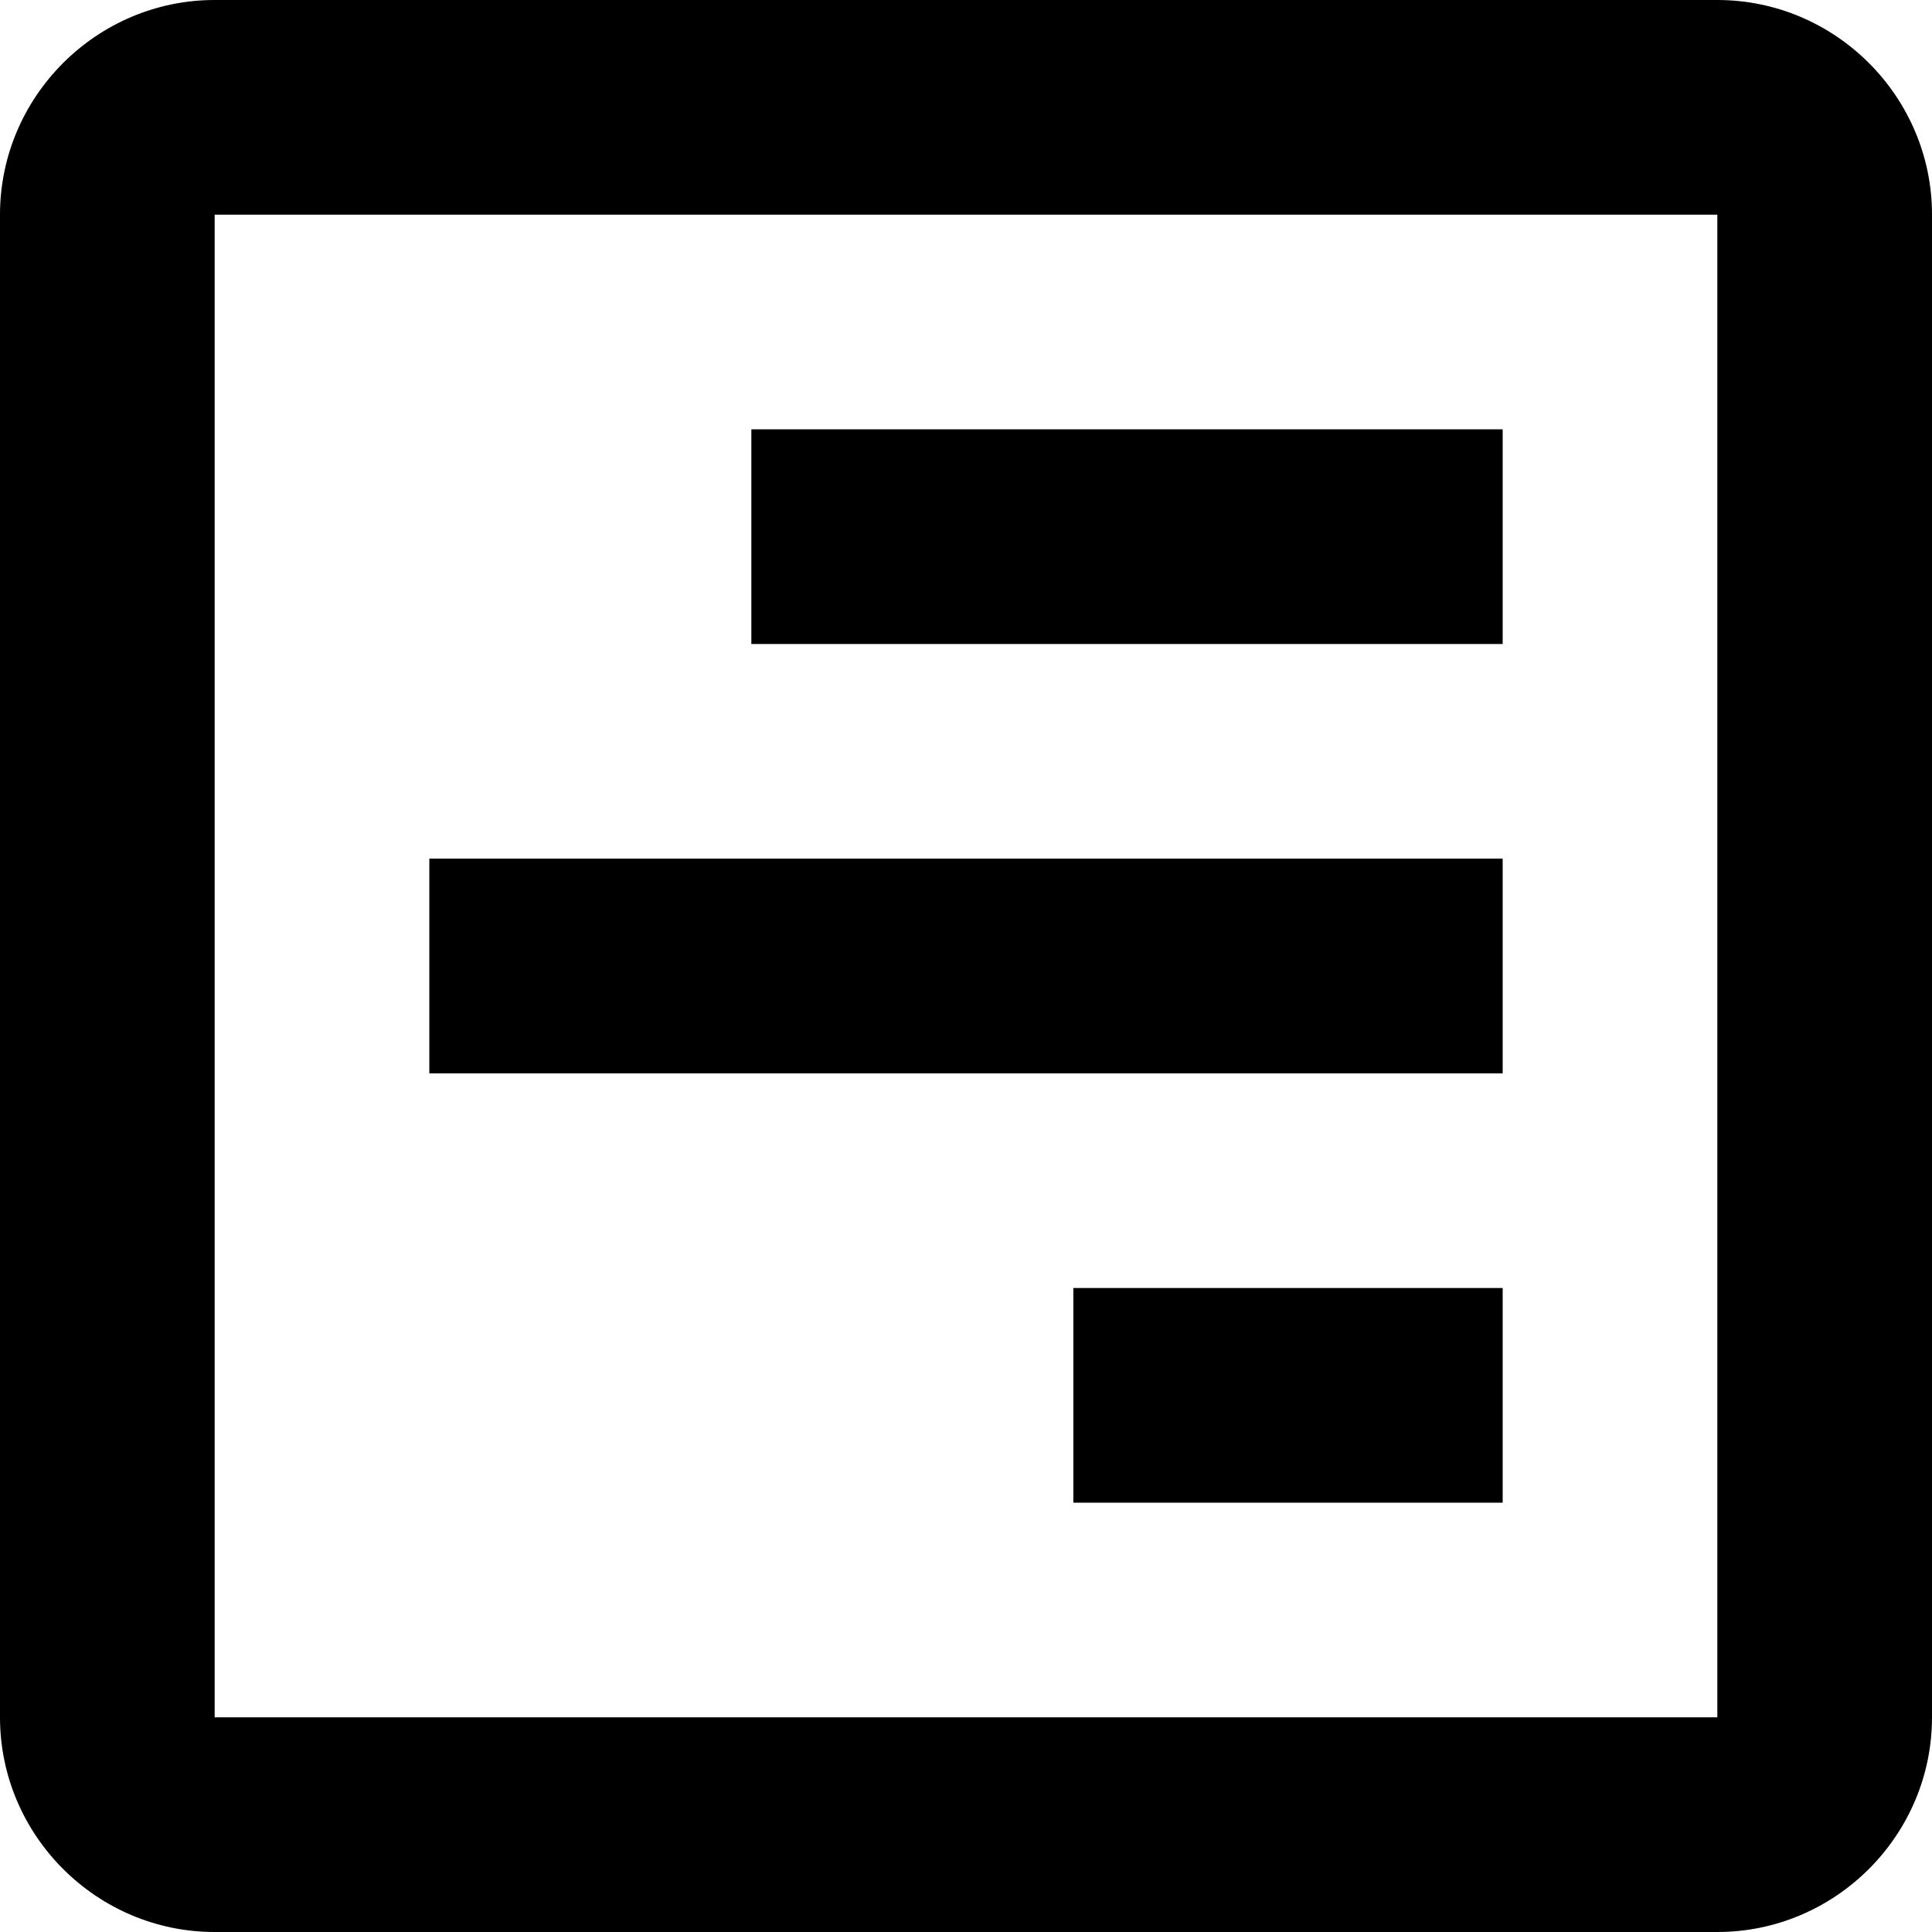 <?xml version="1.0" encoding="UTF-8"?>
<svg width="64" height="64" viewBox="0 0 64 64" fill="currentColor" xmlns="http://www.w3.org/2000/svg">
<g clip-path="url(#clip0_1816_29608)">
<path d="M2.48669e-06 56.889L3.10837e-07 7.111C1.39876e-07 3.2 3.2 -1.39876e-07 7.111 -3.10837e-07L56.889 -2.48669e-06C60.8 -2.65765e-06 64 3.2 64 7.111L64 56.889C64 60.8 60.8 64 56.889 64L7.111 64C3.2 64 2.65765e-06 60.8 2.48669e-06 56.889ZM56.889 56.889L56.889 7.111L7.111 7.111L7.111 56.889L56.889 56.889ZM24.889 14.222L24.889 21.333L49.778 21.333L49.778 14.222L24.889 14.222ZM14.222 28.444L14.222 35.556L49.778 35.556L49.778 28.444L14.222 28.444ZM35.556 42.667L35.556 49.778L49.778 49.778L49.778 42.667L35.556 42.667Z"/>
</g>
<defs>
<clipPath id="clip0_1816_29608">
<rect width="64" height="64" transform="matrix(4.37114e-08 1 1 -4.37114e-08 0 0)"/>
</clipPath>
</defs>
</svg>
